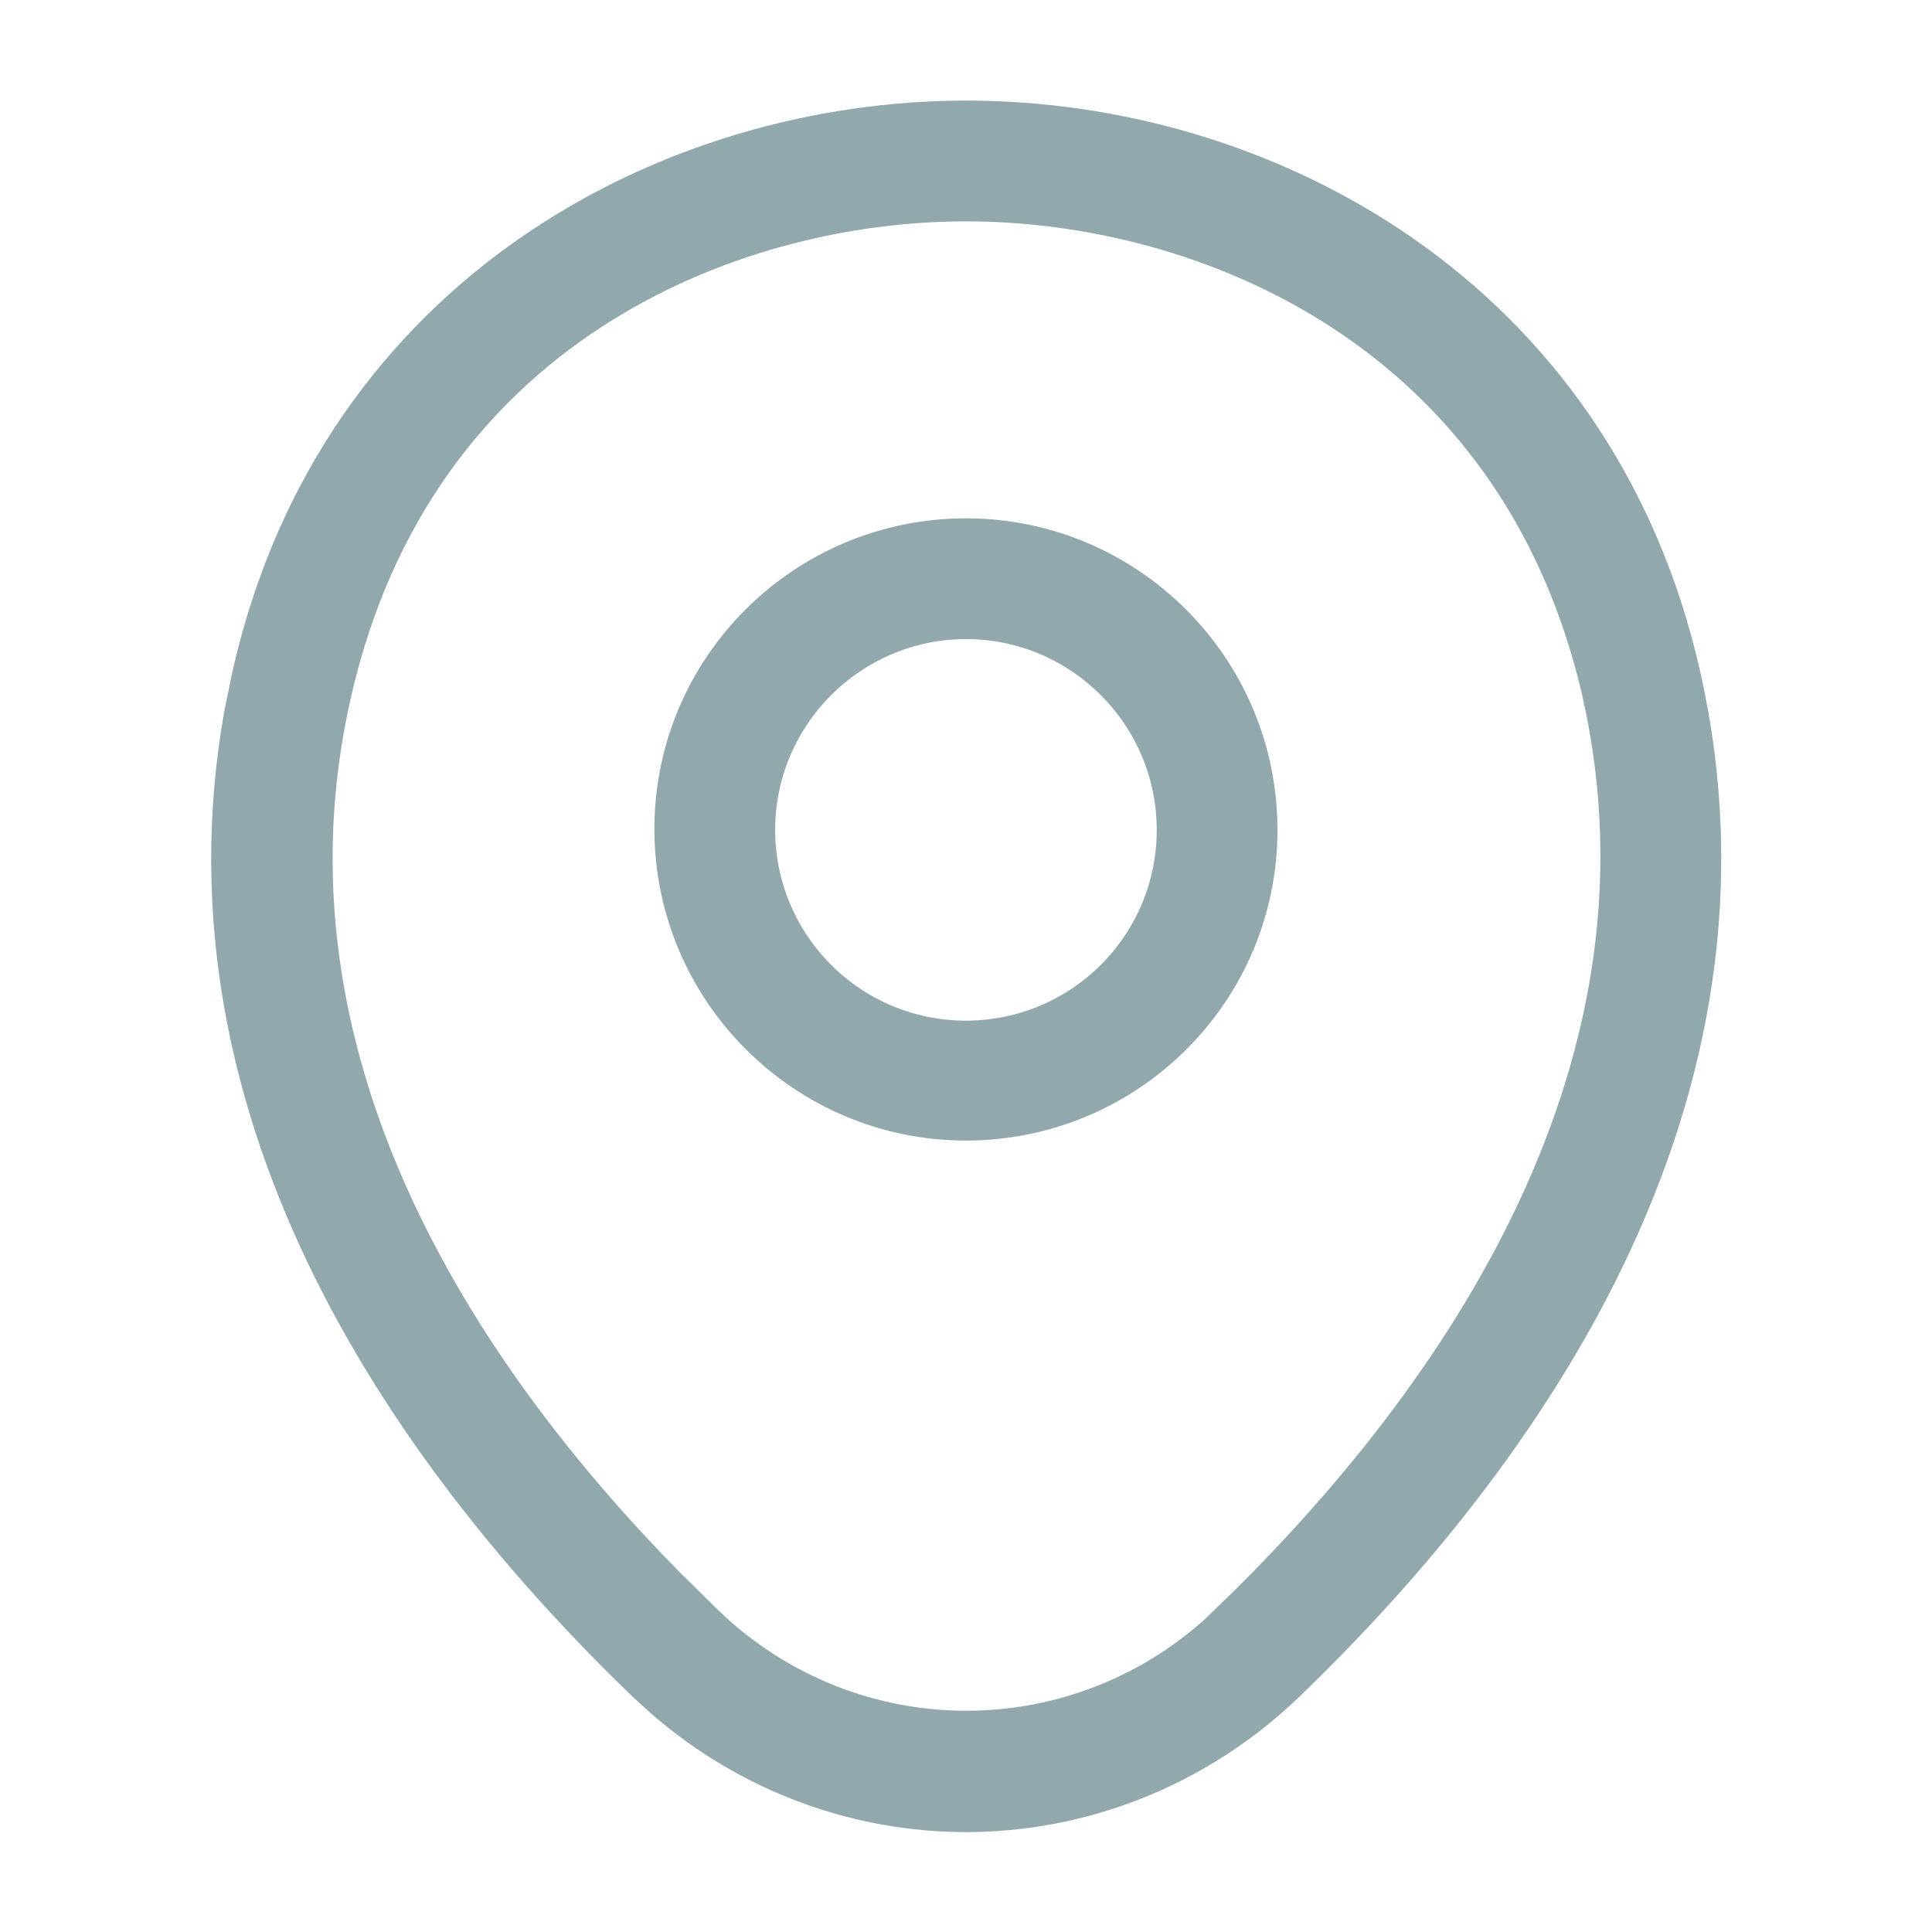 <svg width="14" height="14" viewBox="0 0 14 14" fill="none" xmlns="http://www.w3.org/2000/svg">
<path d="M7 4.006C8.105 4.006 9.007 4.904 9.007 6.014C9.007 7.122 8.106 8.014 7 8.015C5.896 8.015 4.993 7.118 4.992 6.008C4.992 4.899 5.895 4.006 7 4.006ZM7 4.381C6.105 4.381 5.367 5.111 5.367 6.014C5.368 6.916 6.098 7.646 7 7.646C7.902 7.645 8.632 6.916 8.632 6.014C8.632 5.111 7.896 4.381 7 4.381Z" fill="#91A8AD" stroke="#91A8AD" stroke-width="0.5"/>
<path d="M7 0.979H7.006C9.095 0.979 11.461 2.202 12.076 4.92C12.757 7.929 10.942 10.479 9.236 12.121C8.607 12.723 7.8 13.026 7 13.026C6.25 13.026 5.494 12.76 4.884 12.23L4.764 12.121C3.111 10.53 1.356 8.082 1.872 5.195L1.93 4.914C2.545 2.202 4.911 0.979 7 0.979ZM7 1.354C5.228 1.354 2.912 2.302 2.3 4.995C1.68 7.7 3.237 10.028 4.732 11.553L5.03 11.847C6.136 12.914 7.871 12.913 8.977 11.846L8.976 11.845C10.545 10.334 12.361 7.88 11.712 4.996V4.995C11.094 2.302 8.772 1.354 7 1.354Z" fill="#292D32" stroke="#91A8AD" stroke-width="0.5"/>
</svg>
